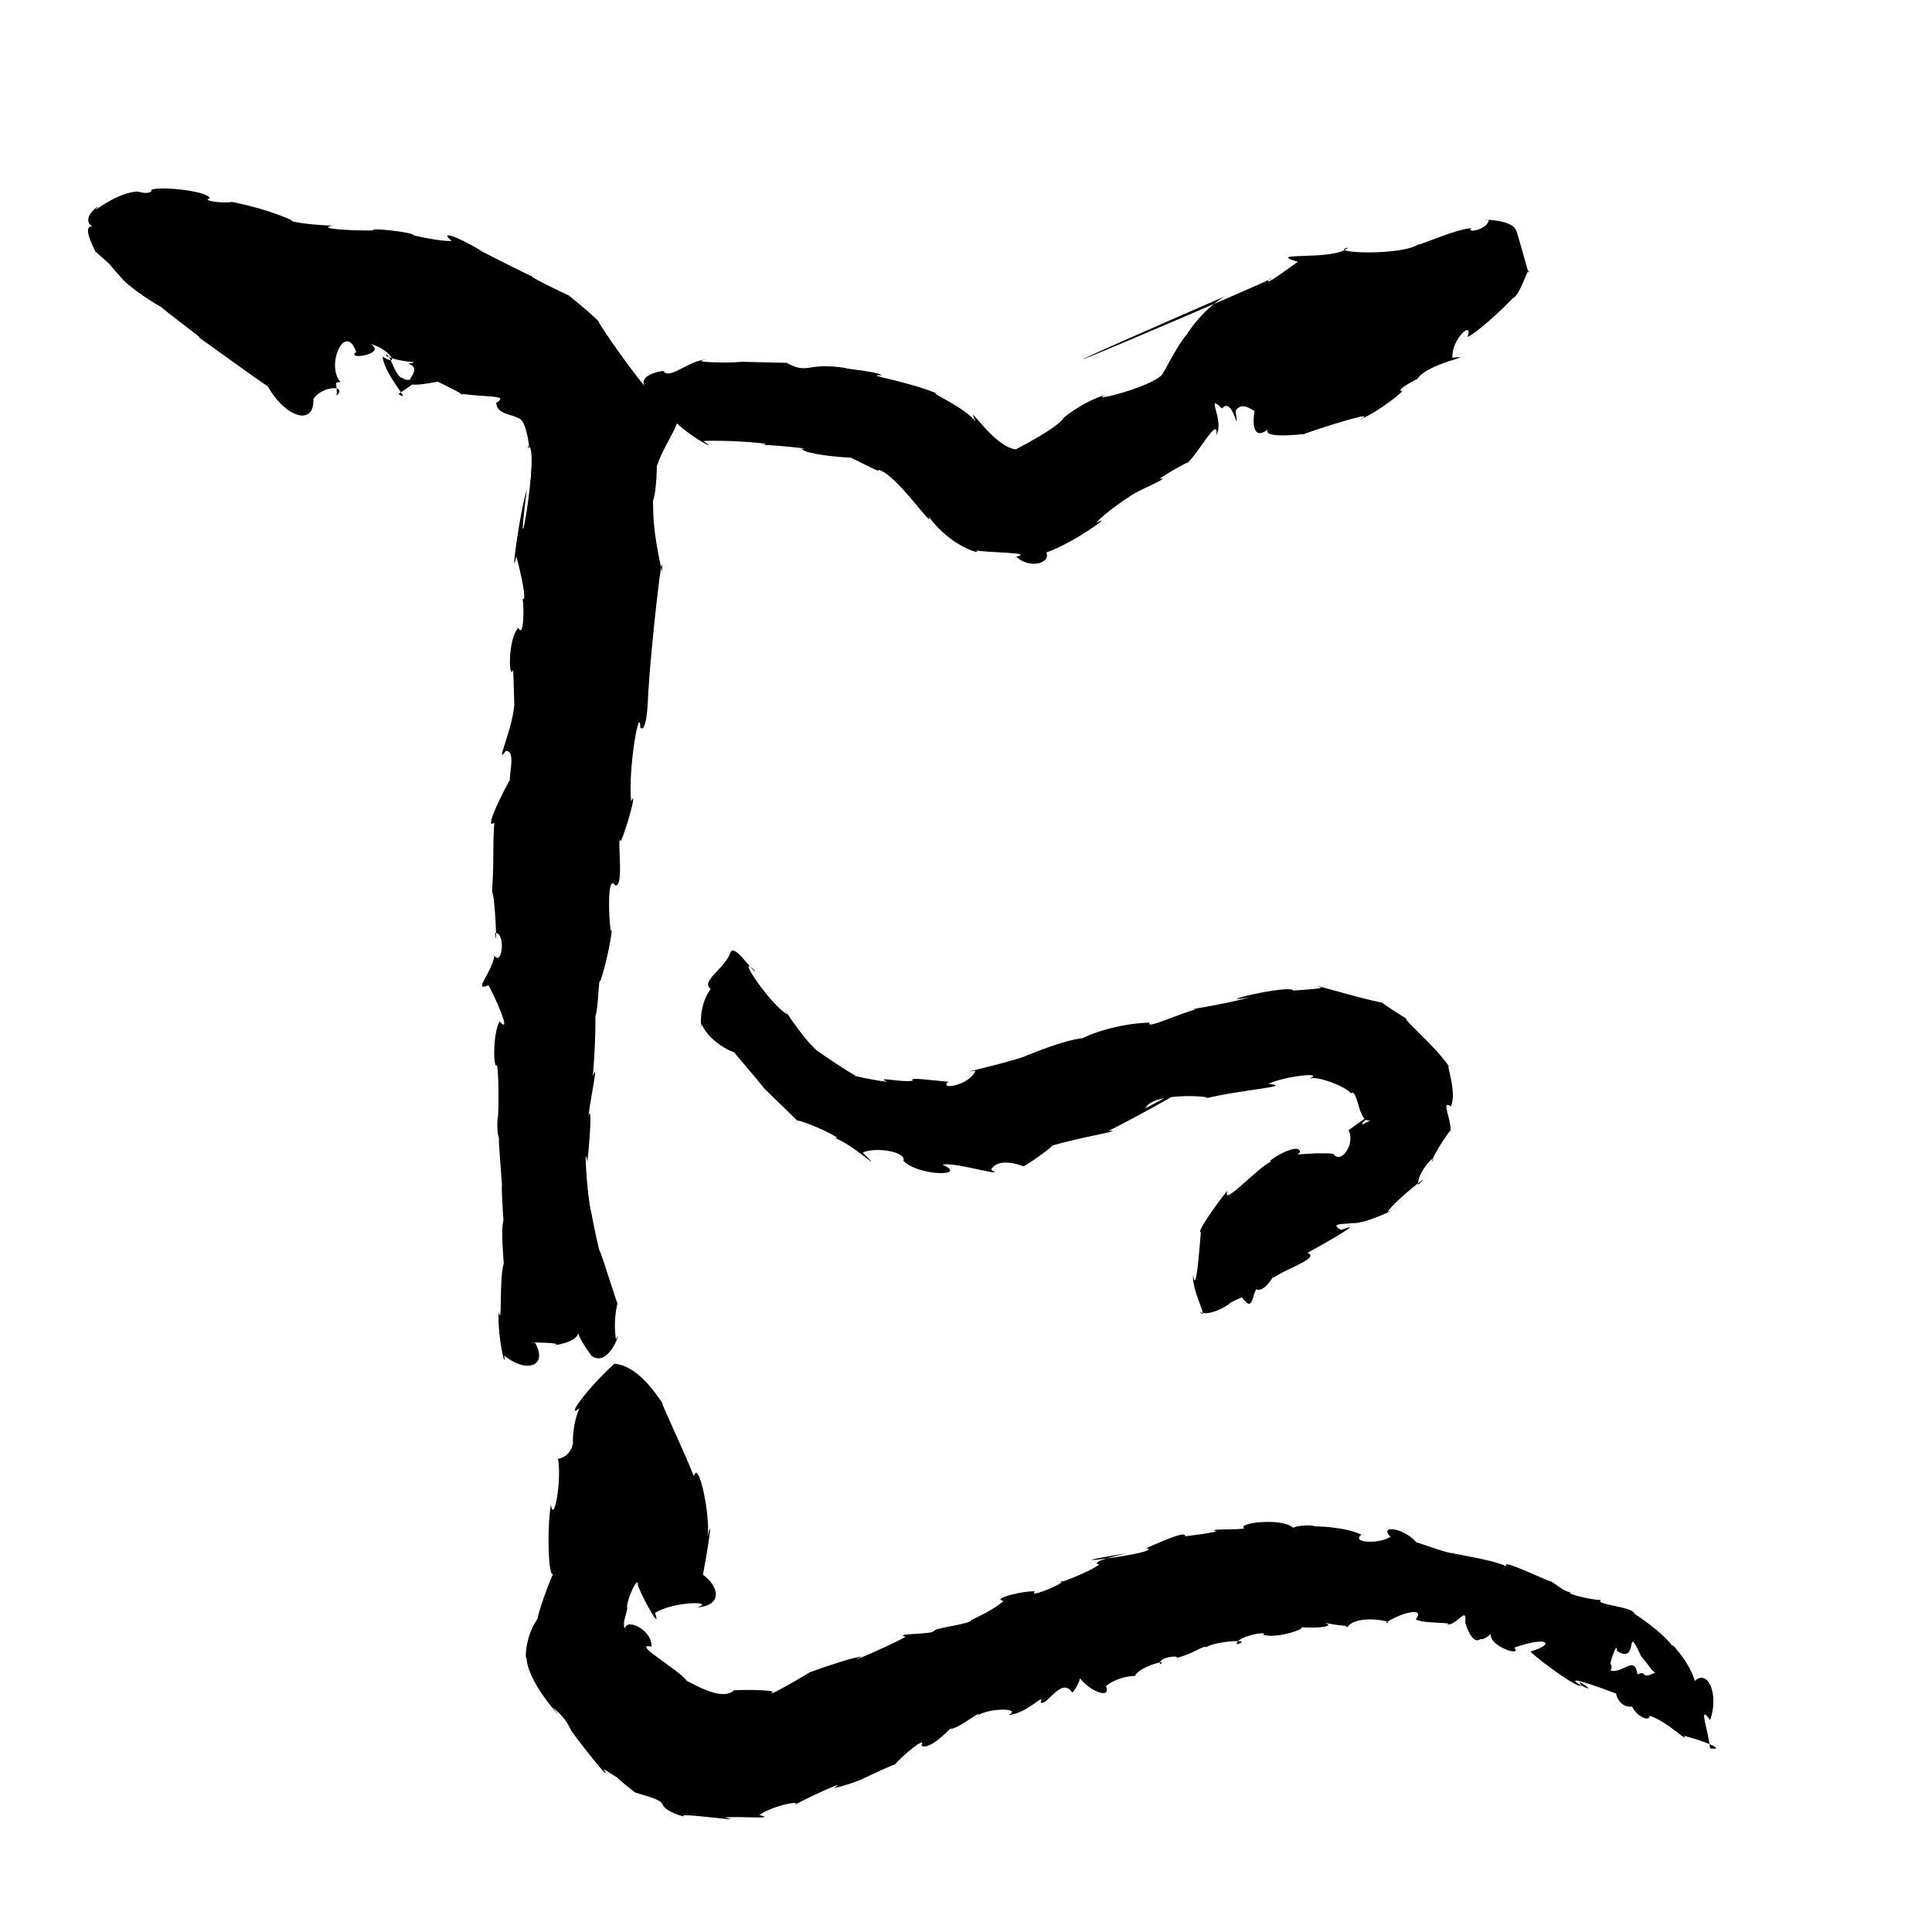 <?xml version="1.0" encoding="UTF-8" standalone="no"?>
<svg
   version="1.0"
   width="1024pt"
   height="1024pt"
   viewBox="0 0 1024 1024"
   preserveAspectRatio="xMidYMid meet"
   id="svg12"
   sodipodi:docname="E.svg"
   xmlns:inkscape="http://www.inkscape.org/namespaces/inkscape"
   xmlns:sodipodi="http://sodipodi.sourceforge.net/DTD/sodipodi-0.dtd"
   xmlns="http://www.w3.org/2000/svg"
   xmlns:svg="http://www.w3.org/2000/svg">
  <defs
     id="defs16" />
  <sodipodi:namedview
     id="namedview14"
     pagecolor="#ffffff"
     bordercolor="#666666"
     borderopacity="1.0"
     inkscape:pageshadow="2"
     inkscape:pageopacity="0.0"
     inkscape:pagecheckerboard="0"
     inkscape:document-units="pt" />
  <g
     transform="translate(0,1024) scale(0.1,-0.1)"
     fill="#000000"
     stroke="none"
     id="g10">
    <path
       d="m 727,9225 c -128.266,-8.851 -266.771,-142.54 -204,-78 -62.153,-34.829 -80.363,-105.095 -10,-111 -116.364,42.13 26.88,-180.513 -12,-124 147.713,-135.734 10.699,0.3 157.75,-161.625 C 750.318,8666.259 889.248,8593.209 854,8613 c 41.824,-38.416 255.762,-193.939 195,-158 65.866,-44.756 444.101,-322.25 366,-255 92.598,-171.023 251.706,-224.519 246,-75 43.292,70.293 182.429,76.156 123.375,17.625 4.572,65.457 -18.429,71.158 20.625,72.375 -80.011,87.015 23.481,322.612 83,160 -59.499,-47.663 169.588,-10.831 75,42 105.166,-26.006 162.34,-129.395 65,-67 9.385,-101.242 164.385,-253.391 84,-198 204.298,137.126 51.999,46.284 22,85 -38.275,-2.412 -72.203,149.783 -89.5,117.75 94.022,-45.123 205.847,-25.595 119.25,-42.875 116.22,-36.576 -142.839,-152.322 155.25,-94.875 15.928,-5.437 194.785,-96.802 115,-62 131.74,-22.465 273.083,-6.382 196,-50 3.507,-62.657 84.203,-58.851 125,-85 39.517,-16.9 60.051,-203.981 43,-146 71.629,20.869 -80.617,-814.915 -6,-230 -38.233,-121.503 -89.415,-509.451 -55,-352 50.362,-197.116 45.987,-234.609 33,-227 8.449,-43.011 6.571,-214.107 -22.75,-152.25 -57.272,-59.626 -51.134,-286.524 -27.25,-222.75 2.47,-48.065 6.682,-232.152 6,-174 -0.152,-117.828 -108.034,-347.406 -45.875,-256.125 53.217,2.952 20.125,-110.954 22.375,-153.75 -18.842,-29.849 -145.703,-275.056 -82.5,-226.125 -10.601,-150.975 0.712,-155.974 -12,-367 16.267,-19.052 29.057,-347.308 16,-218 56.614,6.445 38.968,-181.136 -4,-120 -12.749,-92.96 -118.057,-193.936 -31,-157 27.254,-46.153 130.333,-270.89 58.375,-191.5 -36.776,-70.181 -32.943,-259.693 -13.375,-231.5 14.719,-65.728 4.739,-377.14 4,-261 -6.755,-116.904 4.709,-100.097 7,-135 -4.804,1.477 20.884,-285.879 15,-239 -2.187,-57.871 13.158,-252.032 8.25,-188.25 -15.564,-62.316 2.46,-207.65 1.375,-229.375 -25.012,-80.151 -6.677,-351.592 -26.625,-253.375 -6.597,-152.504 41.474,-320.762 29.75,-233.5 115.826,-96.433 234.362,-57.316 163.25,67.5 -101.211,2.482 170.097,3.783 103,-13 225.103,34.389 43.275,149.958 197,-57 97.858,-66.77 163.292,165.255 129,87 -19.788,123.695 16.898,212.967 6,194 -36.805,110.899 -115.649,361.456 -88,253 -28.482,107.984 -53.636,255.789 -50,230 -22.463,90.345 -39.744,393.317 -20,265 13.921,125.357 26.029,307.618 6,243 12.589,105.779 55.832,298.25 23,211 17.115,189.091 14.185,354.639 13,316 17.743,37.835 16.567,218.844 27,187 46.106,140.075 71.121,313.405 55,265 -10.671,73.783 -20.124,307.922 24.25,243 50.959,-12.008 4.212,283.59 29,234.375 36.398,80.478 89.407,286.319 54.75,210.625 -16.659,179.403 45.774,522.893 49,390 43.531,-33.343 41.164,236.763 43,201 11.801,212.23 79.891,825.24 72.125,625 -51.711,230.852 -46.078,311.221 -48,379.875 19.847,41.116 22.15,218.585 18.875,177.125 48.501,153.459 196.833,305.232 54,293 69.955,-111.13 304.814,-226.95 193.375,-155.75 133.012,8.487 436.814,-17.256 292.625,-20.25 42.833,4.449 322.812,-25.071 230,-19 9.569,-46.17 507.183,-67.152 222,-31 55.487,-23.443 220.122,-112.283 180,-81.125 92.015,-12 305.934,-333.649 270,-247.875 116.296,-163.136 293.954,-208.001 251,-180 63.213,-13.244 312.729,-10.035 213.5,-33.625 64.773,-63.419 183.255,-39.257 159.5,22.625 139.614,47.756 370.127,212.702 265,157 45.852,57.829 209.051,161.846 167,132 32.185,34.589 241.174,112.322 167,102 110.011,71.93 195.258,108.005 141,80 44.379,16.701 176.549,269.558 161.25,150.75 44.157,80.377 -62.874,230.193 29.75,141.25 60.279,73.043 93.024,-178.262 71.875,-12.375 59.857,92.776 169.773,-125.795 136.125,77.375 -44.862,-27.886 -75.41,-266.37 35,-175 -38.889,-61.427 256.457,-14.651 183,-28 122.713,44.192 421.325,136.883 299,77 112.145,44.566 263.216,173.602 224,152 -7.831,8.37 -4.71,18.439 86,66 55.546,85.172 330.332,127.18 186,112 -6.054,99.271 113.115,204.534 80,109 106.695,59.393 336.539,300.628 232,208 39.889,-19.652 101.651,207.949 92,131.125 -48.546,169.599 -61.077,218.689 -67,227.875 -25.976,66.494 -230.74,55.007 -144,54 -9.143,-55.19 -127.218,-69.722 -91,-44 -72.343,3.494 -329.001,-114.526 -275,-80 -83.768,-69.092 -498.625,-50.608 -380,-22 -70.192,-73.171 -457.234,-19.075 -265,-76 1.016,5.763 -201.815,-150.399 -151.5,-90.625 218.204,80.999 -2151.644,-927.558 -235.5,-91.375 -154.464,-90.012 -252.43,-283.151 -188,-191 -44.06,-24.091 -143.579,-229.706 -138,-210 -12.68,-68.143 -416.374,-169.713 -307,-121 -121.798,-36.415 -241.528,-133.322 -225,-128 -66.856,-78.026 -353.94,-209.169 -244,-162 -121.806,2.556 -282.465,276.916 -219,147 -64.204,81.202 -252.807,157.178 -209,151 -166.726,67.476 -396.126,98.87 -290.75,95.125 -14.457,19.229 -217.19,36.865 -185.25,37.875 -219.23,34.236 -196.335,-36.824 -318,28 -70.214,1.106 -357.571,9.128 -236,5 -94.575,-7.743 -282.467,-0.273 -192,11 -83.843,1.904 -193.678,-110.105 -225,-59 -41.666,-3.674 -128.409,-30.817 -100,-79 -91.376,106.604 -300.9,412.582 -229,327 -39.658,47.749 -193.354,167.659 -170,151 -53.087,23.284 -249.807,120.819 -184,98 -25.47,1.525 -509.555,260.003 -241,111 -106.025,78.101 -287.018,154.675 -198,81 -71.556,-4.581 -268.571,45.296 -200,29 2.957,17.23 -244.19,43.746 -214,27 -133.63,-2.82 -306.216,11.009 -217,25 -131.997,4.527 -239.823,23.51 -215,28 -164.805,75.867 -371.255,106.6 -319,98 -44.982,-9.938 -167.433,8.007 -117,18 -7.289,46.662 -335.501,70.534 -309,39 -20.626,-19.157 -62.893,-3.318 -76,-2 z"
       id="path4" />
    <path
       d="m 3872,5192 c -33.661,-91.232 -160.66,-150.849 -105,-194 -77.46,-101.444 -44.219,-251.538 -49,-184 47.828,-114.341 204.944,-166.656 169,-147 44.243,-52.659 199.932,-235.117 152,-184 56.086,-57.313 219.189,-211.626 184,-181 55.215,-6.513 273.972,-110.586 195.875,-92.375 91.785,-24.77 287.733,-212.077 153.5,-78.125 78.918,32.547 234.13,0.584 215.75,-43.625 78.034,-82.854 350.228,-84.506 207.875,-20.875 58.995,17.037 350.944,-73.77 257,-27 39.261,76.823 188.883,13.344 170,17 35.238,16.977 184.021,124.355 146,108 138.714,45.967 433.185,90.255 289.125,80.25 -114.586,-89.97 1143.446,622.22 213.625,120.75 35.253,93.336 416.155,61.054 309.25,50 200.232,50.748 483.627,64.817 342.375,79.25 77.886,39.528 312.434,67.13 212.625,26.75 42.721,21.779 209.587,-47.828 224,-77 40.424,33.711 37.637,-184.841 113,-137 -177.27,-106.041 161.851,150.616 -126,-59 39.099,-65.222 -38.023,-185.82 -81,-124 -118.503,10.004 -223.135,-15.439 -176,5.75 3.777,66.524 -188.932,-51.034 -154,-47.75 -68.553,-29.197 -266.413,-250.491 -230,-153 -40.104,-47.211 -170.048,-227.14 -141,-220 -10.584,-125.311 -26.773,-332.273 -41,-227 -10.251,-84.19 90.522,-251.063 33,-196 57.394,-32.744 182.653,54.367 161,47 42.808,20.834 141.198,69.651 121,36 62.971,90.27 -32.228,115.32 -91.25,22 43.82,-8.462 79.283,-145.897 104,18.25 53.342,-37.919 115.474,105.949 96.25,55.75 75.702,55.023 249.482,104.411 182,134 79.845,43.246 320.992,179.302 180,121 -81.523,40.525 51.986,29.686 54.188,36.75 67.838,-10.297 272.13,93.215 189.688,58.625 40.897,63.384 261.515,233.314 162.875,144.875 -8.735,62.303 103.426,179.014 74.25,121.75 -8.513,20.18 116.834,203.083 98,162 1.16,71.73 -53.337,167.273 1,131 33.831,72.174 -26.504,227.78 -10,211 -66.541,107.025 -318.45,316.128 -194,235 -48.941,27.446 -191.499,120.559 -155,102 -141.955,28.829 -419.021,114.215 -330,83 18.164,-7.761 -125.493,-15.156 -146,-17 -19.584,35.023 -468.922,-75.745 -230,-36 -180.023,-47.811 -350.389,-65.12 -285,-64 -76.472,-16.365 -274.83,-110.863 -246,-70 -219.8,-6.123 -394.186,-98.285 -349,-82 -114.345,-6.276 -418.258,-139.728 -290,-89 -113.323,-44.119 -409.086,-105.156 -285,-84 -30.953,-78.656 -197.41,-105.159 -143.875,-58.5 -59.902,3.962 -223.72,28.23 -186.125,5.5 -65.32,-11.269 -209.309,26.192 -137.25,-5.625 -53.76,3.86 -213.225,38.477 -167.75,31.625 -86.636,48.514 -299.332,197.878 -205,136 -78.989,59.501 -211.968,282.416 -156.375,188.625 -94.744,54.446 -285.187,343.339 -170.625,230.375 -11.373,-11.456 -111.216,150.189 -131,99 z"
       id="path6" />
    <path
       d="m 3256,3012 c -142.175,-129.663 -263.102,-294.816 -185,-237 -45.98,-103.125 -34.028,-229.582 -31,-169 -16.715,-125.456 -132.796,-91.997 -82,-99 19.676,-119.352 -22.959,-347.996 -38,-242 -23.883,-136.514 -12.331,-448.743 21,-349 -36.93,-64.429 -125.153,-331.387 -78,-239 -81.304,-91.704 -81.202,-242.316 -72,-226 7.244,-147.906 248.008,-385.818 138,-261 74.398,-56.739 90.34,-108.445 97.197,-121.014 C 3060.957,1018.068 3258.885,765.891 3199,864 c 162.283,-104.24 -16.857,20.553 166,-124 116.763,-35.012 137.673,-42.584 148,-66 12.64,-37.34 139.942,-75.589 107,-54 120.369,-4.258 335.844,-38.853 220,-13 85.206,8.095 282.718,-11.912 185,13 70.548,52.022 251.777,85.616 176,47 47.947,31.477 319.086,155.364 218,95 62.316,14.114 113.405,33.168 150.75,47.875 -60.795,-26.919 217.194,103.814 170.875,74.5 32.067,41.755 174.255,162.457 143,103.25 50.461,-31.165 179.828,124.491 154.375,88.375 41.526,0.544 187.686,117.675 141,69 54.439,43.35 244.542,43.979 166,5 100.434,7.136 197.65,125.604 170.125,66.625 33.859,-22.868 110.787,140.95 167.875,52.375 26.795,22.564 65.001,116.133 28.375,95 46.124,-81.074 182.856,-139.635 150.625,-60 90.331,68.612 190.55,49.11 154,54 22.158,50.283 184.217,90.263 132.5,61.375 -12.116,38.109 105.465,49.371 87.5,33.625 83.267,18.457 139.356,66.524 157,57 57.417,34.523 259.324,43.073 162.5,14.75 -10.063,41.305 175.803,74.406 139.25,50.625 77.749,-24.817 262.454,43.654 188.25,41.625 109.704,-11.842 204.253,6.012 132,23 263.721,-52.873 28.758,45.008 125,-25 56.228,78.107 275.327,23.335 203,23 99.145,62.95 212.228,82.555 161,19 41.7,-24.974 217.037,-13.621 163.5,-28.125 56.725,-4.561 108.361,105.217 98.5,11.125 56.749,-182.817 126.492,-50.362 89,-3 -66.567,-156.263 66.887,-55.2 66,-28 -90.082,-73.838 159.575,-162.274 105,-102 179.54,64.169 221.531,19 87,-20 6.075,-18.958 319.49,-252.611 258,-160 189.053,-119.948 -271.762,113.263 194,-63 27.363,-108.872 150.919,-69.479 99.25,-24.375 -64.126,-40.997 73.723,-146.431 79.75,-93.625 88.678,-26.805 214.057,-152.046 181,-106 93.737,-23.055 233.507,-77.43 139,-67 -10.46,100.03 -65.781,243.654 0,150 48.39,137.012 -11.675,271.832 -81,208 -30.333,107.187 -151.111,232.586 -112,174 -41.986,73.515 -225.764,197.299 -206.25,177.625 -0.183,44.214 -215.867,50.001 -179.75,77.375 -51.126,-2.385 -217.109,42.266 -148,39 -49.692,-1.721 -106.66,63.401 -127,62 -56.464,21.508 -260.891,119.829 -224,77 -99.499,44.629 -342.587,72.445 -277,71 -18.909,-16.553 -294.436,99.086 -193,45 -65.007,89.672 -213,107.418 -146,41 -52.497,-38.566 -214.486,-34.805 -154,11 -99.799,49.981 -341.004,49.417 -232,37 -23.921,25.394 -161.596,5.239 -123,-8 -47.218,66.502 -315.129,33.213 -265.5,4 -43.399,-9.711 -213.121,0.456 -145.5,-16 -118.274,-23.98 -225.419,-29.115 -169,-27 16.01,44.908 -205.297,-65.16 -206.375,-61 119.979,-23.639 -615.913,-111.15 -104.625,-28 -25.339,-7.1 -205.156,-46.081 -144,-59 -50.531,-41.47 -264.259,-119.916 -194.625,-86.875 4.898,-18.762 -189.288,-94.135 -145.375,-56.25 -48.906,6.993 -240.5,-38.754 -167,-49.875 -66.754,-62.729 -217.288,-117.705 -168,-102.75 -23.721,-23.351 -197.681,-40.13 -201,-57.25 -15.829,-19.837 -221.555,-11.474 -150,-30 -86.184,-49.952 -347.28,-159.336 -232.875,-104.625 C 4480.967,1449.741 4183.638,1336.258 4295,1378 c -94.966,-57.003 -239.626,-139.895 -198.75,-104 -59.775,16.324 -263.544,5.075 -206.25,6 -81.987,-73.082 -293.821,92.479 -245,40 0.825,42.592 -314.905,218.467 -191.625,192.25 3.424,89.233 -131.079,152.169 -140.375,97.75 -21.224,24.76 19.847,98.112 10,114 4.807,55.348 62.343,172.106 58,112 36.266,-90.145 125.637,-244.595 90.75,-144.75 95.662,61.205 327.878,64.338 223.25,28.75 141.12,12.296 112.961,113.079 30.625,174.25 25.139,128.322 55.719,327.837 24.75,203.875 16.136,98.127 -46.505,412.935 -72.75,318.125 -66.249,166.351 -203.575,447.367 -158.625,374.75 -59.975,92.226 -152.02,211.773 -263,221 z M 8570,1490 c 120.508,-79.15 39.333,165.026 128,-28 53.494,-60.974 73.505,-114.015 98,-75 -115.569,-63.569 -56.474,6.988 -117,-22 -14.771,106.398 -76.629,2.975 -142,21 -157.151,-36.522 40.252,-35.344 -1,37 -2.76,4.591 36.397,125.504 34,67 z"
       id="path8" />
  </g>
</svg>
